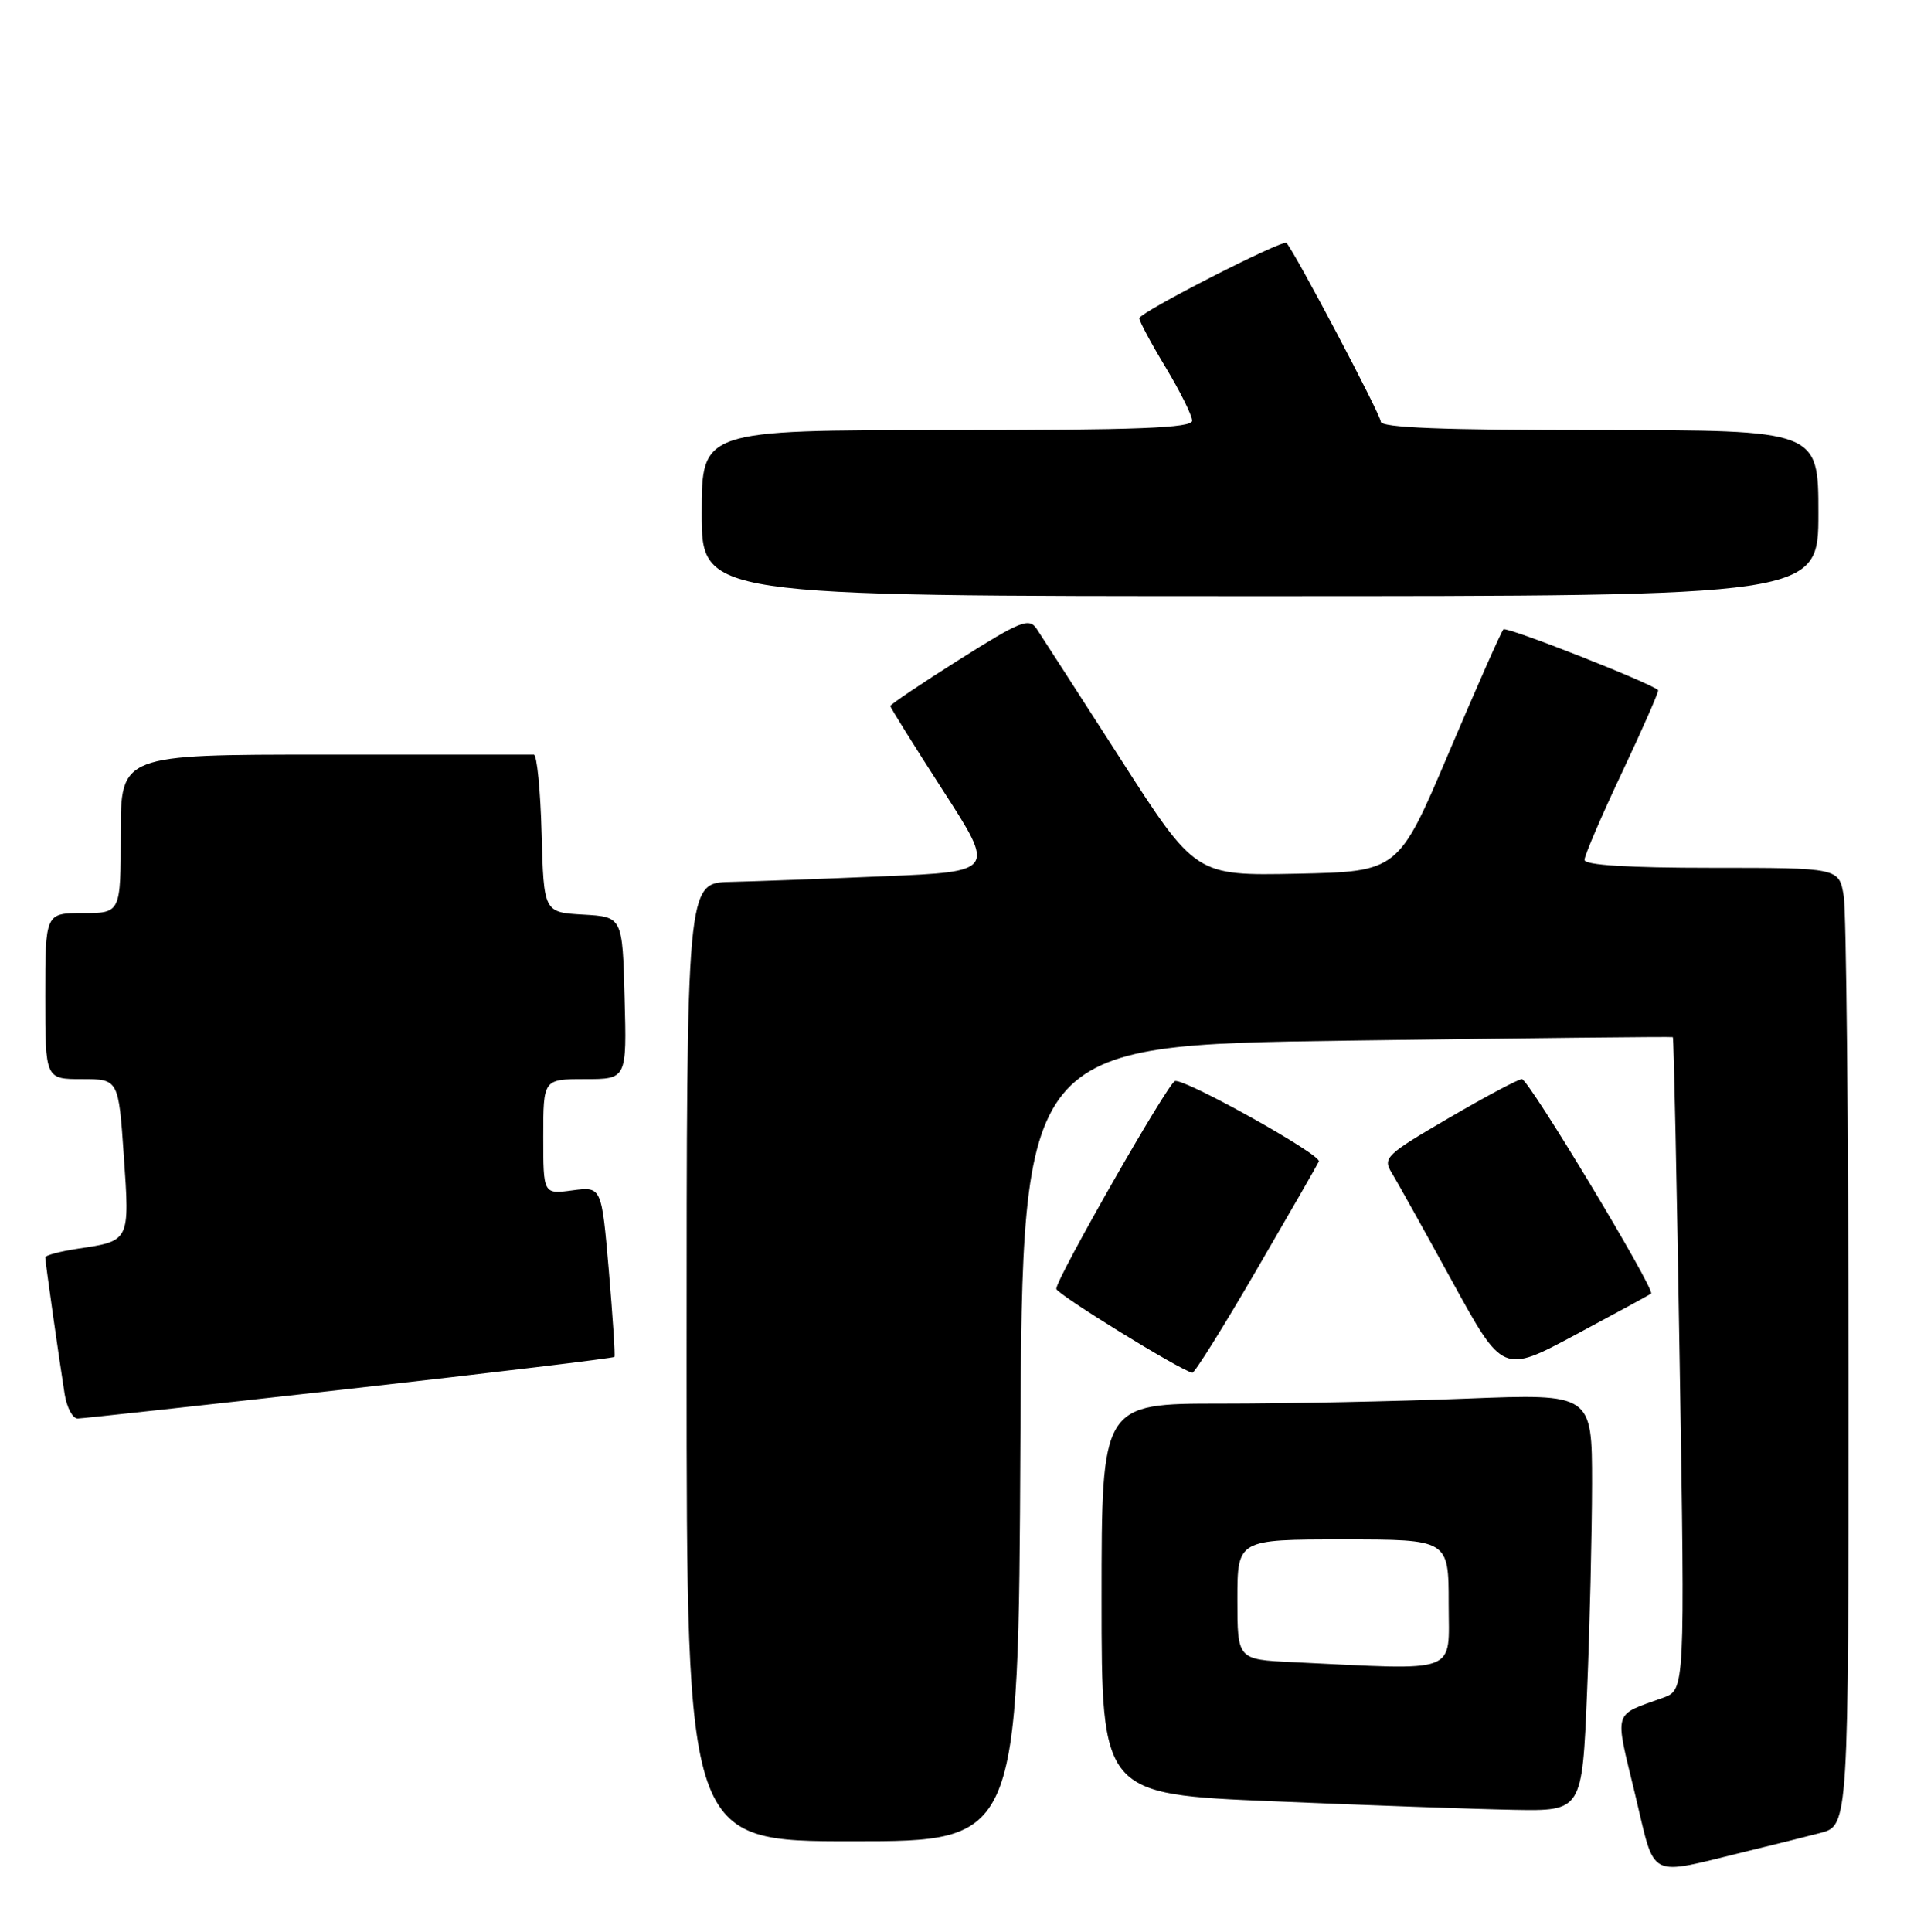 <?xml version="1.0" encoding="UTF-8" standalone="no"?>
<!DOCTYPE svg PUBLIC "-//W3C//DTD SVG 1.1//EN" "http://www.w3.org/Graphics/SVG/1.1/DTD/svg11.dtd" >
<svg xmlns="http://www.w3.org/2000/svg" xmlns:xlink="http://www.w3.org/1999/xlink" version="1.1" viewBox="0 0 255 256">
 <g >
 <path fill="currentColor"
d=" M 231.50 245.33 C 234.80 244.53 239.19 243.44 241.25 242.90 C 245.00 241.92 245.00 241.92 244.99 182.21 C 244.98 149.37 244.70 120.81 244.36 118.75 C 243.74 115.00 243.74 115.00 226.87 115.00 C 215.78 115.00 210.00 114.64 210.00 113.95 C 210.00 113.38 212.25 108.13 215.01 102.29 C 217.76 96.45 219.90 91.58 219.76 91.45 C 218.60 90.43 199.68 82.99 199.26 83.40 C 198.97 83.69 195.72 91.04 192.03 99.72 C 185.33 115.50 185.33 115.50 171.89 115.78 C 158.45 116.05 158.45 116.05 148.48 100.52 C 142.99 91.98 138.00 84.24 137.39 83.32 C 136.39 81.83 135.28 82.27 127.14 87.41 C 122.11 90.58 118.00 93.35 118.00 93.56 C 118.00 93.77 121.13 98.79 124.96 104.72 C 131.92 115.50 131.92 115.50 117.21 116.12 C 109.12 116.46 99.91 116.80 96.75 116.87 C 91.00 117.00 91.00 117.00 91.00 180.50 C 91.00 244.00 91.00 244.00 112.99 244.00 C 134.98 244.00 134.98 244.00 135.24 191.25 C 135.50 138.50 135.50 138.50 178.50 137.90 C 202.15 137.57 221.60 137.36 221.71 137.44 C 221.83 137.53 222.24 157.02 222.62 180.76 C 223.32 223.93 223.32 223.93 220.41 224.98 C 213.70 227.40 213.98 226.45 216.69 237.71 C 219.48 249.29 218.10 248.58 231.50 245.33 Z  M 210.34 224.25 C 210.70 215.59 210.99 203.14 211.00 196.59 C 211.00 184.69 211.00 184.69 194.34 185.34 C 185.18 185.70 170.55 186.00 161.84 186.00 C 146.00 186.00 146.00 186.00 146.00 211.87 C 146.00 237.75 146.00 237.75 168.75 238.70 C 181.26 239.23 195.59 239.74 200.59 239.83 C 209.69 240.00 209.69 240.00 210.34 224.25 Z  M 46.36 184.04 C 65.53 181.88 81.31 179.98 81.43 179.81 C 81.55 179.64 81.21 174.49 80.69 168.36 C 79.73 157.23 79.73 157.23 75.87 157.74 C 72.00 158.26 72.00 158.26 72.00 150.63 C 72.00 143.00 72.00 143.00 77.53 143.00 C 83.07 143.00 83.07 143.00 82.78 132.25 C 82.50 121.50 82.50 121.50 77.28 121.20 C 72.07 120.90 72.07 120.90 71.78 110.44 C 71.63 104.70 71.16 99.99 70.75 100.00 C 70.34 100.00 57.85 100.00 43.00 100.00 C 16.00 100.00 16.00 100.00 16.00 110.50 C 16.00 121.00 16.00 121.00 11.00 121.00 C 6.00 121.00 6.00 121.00 6.00 132.00 C 6.00 143.00 6.00 143.00 10.86 143.00 C 15.71 143.00 15.71 143.00 16.41 153.16 C 17.20 164.52 17.24 164.44 10.33 165.47 C 7.95 165.83 6.00 166.35 6.00 166.62 C 6.00 167.21 7.83 180.09 8.57 184.75 C 8.86 186.54 9.63 187.99 10.30 187.98 C 10.96 187.97 27.19 186.19 46.36 184.04 Z  M 166.53 168.30 C 170.91 160.77 174.63 154.30 174.80 153.91 C 175.18 153.03 156.95 142.85 155.72 143.26 C 154.75 143.58 140.00 169.42 140.00 170.79 C 140.00 171.47 156.51 181.65 158.03 181.91 C 158.32 181.96 162.15 175.84 166.53 168.30 Z  M 218.83 171.43 C 219.44 170.96 202.60 143.00 201.71 143.00 C 201.24 143.00 196.87 145.32 192.01 148.16 C 183.69 153.01 183.24 153.44 184.45 155.41 C 185.15 156.56 188.75 163.02 192.45 169.77 C 199.18 182.04 199.18 182.04 208.84 176.86 C 214.15 174.02 218.65 171.57 218.83 171.43 Z  M 241.00 68.00 C 241.00 57.00 241.00 57.00 212.00 57.00 C 191.10 57.00 183.00 56.68 183.00 55.87 C 183.00 54.97 171.61 33.39 170.51 32.20 C 170.03 31.68 151.00 41.41 151.00 42.18 C 151.00 42.57 152.57 45.51 154.50 48.70 C 156.42 51.89 158.00 55.06 158.00 55.75 C 158.00 56.72 150.83 57.00 125.50 57.00 C 93.00 57.00 93.00 57.00 93.00 68.00 C 93.00 79.00 93.00 79.00 167.00 79.00 C 241.00 79.00 241.00 79.00 241.00 68.00 Z  M 171.25 220.26 C 164.00 219.91 164.00 219.91 164.00 211.96 C 164.00 204.00 164.00 204.00 178.00 204.00 C 192.00 204.00 192.00 204.00 192.00 212.50 C 192.00 221.98 193.73 221.33 171.25 220.26 Z "/>
</g>
</svg>